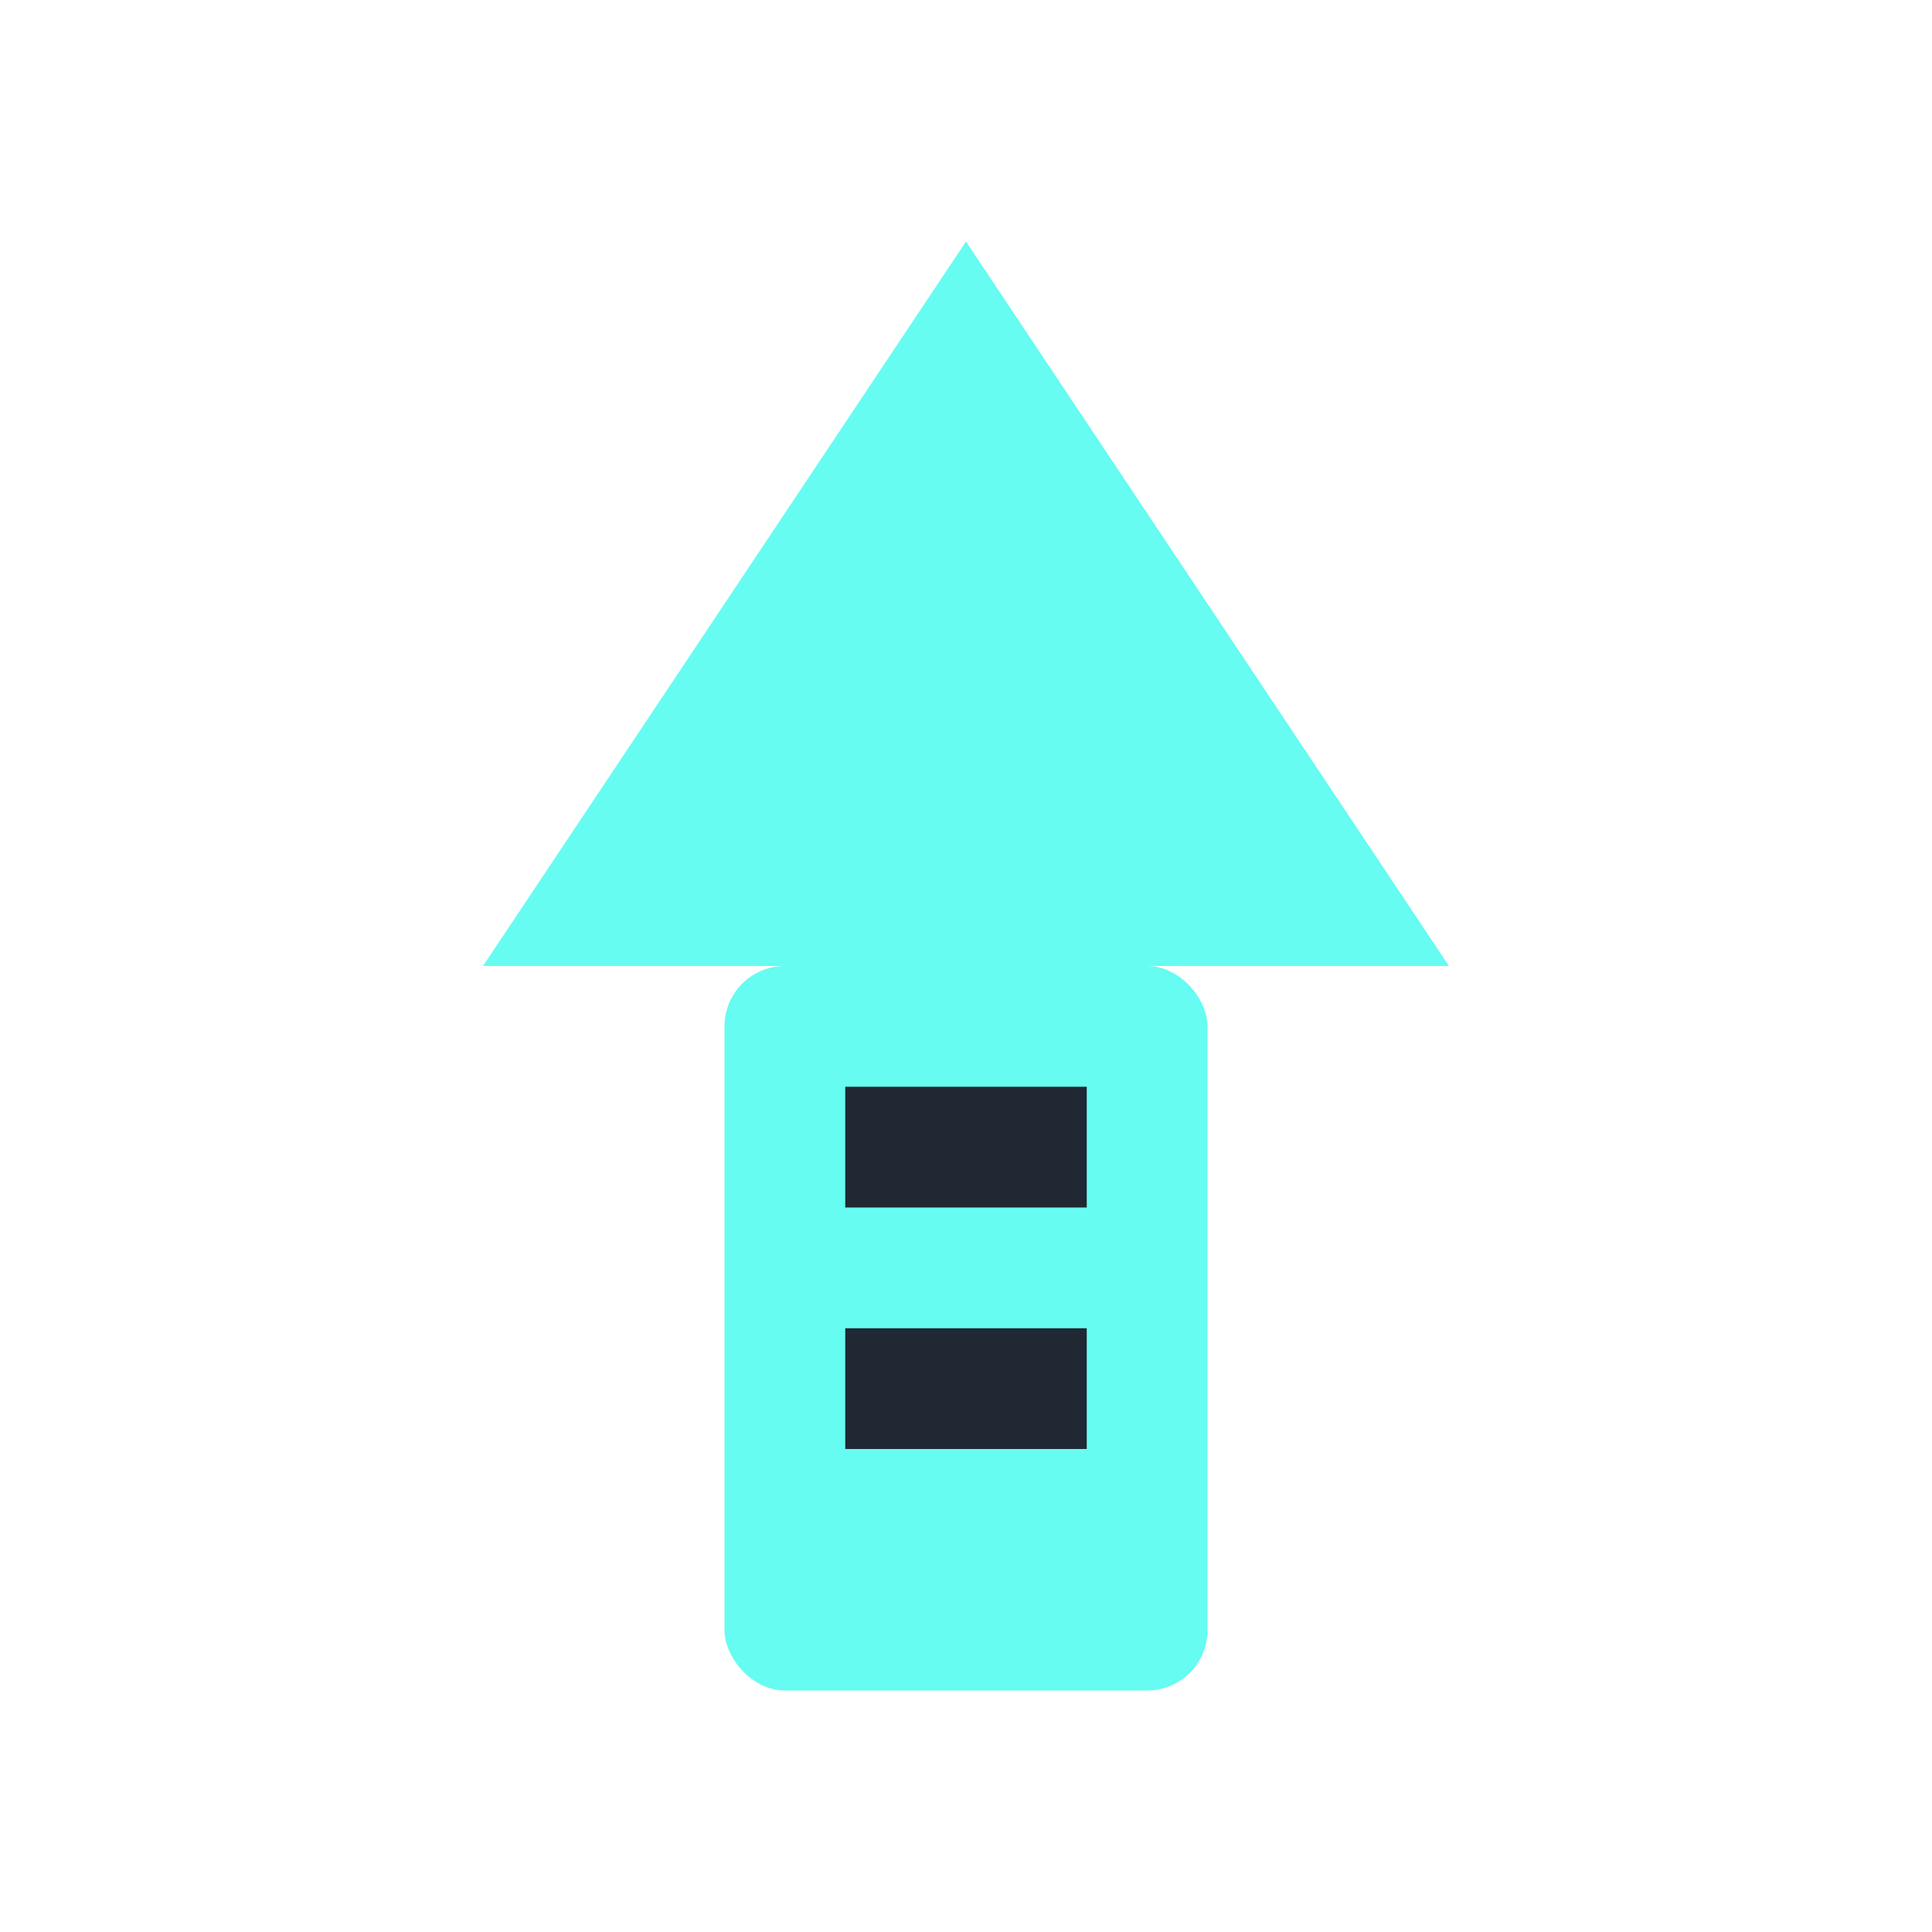<!-- Save this as rwa.svg in the public/images directory -->
<svg xmlns="http://www.w3.org/2000/svg" viewBox="0 0 64 64" width="100" height="100">
  <path d="M32 8l16 24H16L32 8z" fill="#66fcf1"/>
  <rect x="24" y="32" width="16" height="24" rx="2" ry="2" fill="#66fcf1"/>
  <path d="M28 36h8v4h-8zM28 44h8v4h-8z" fill="#1f2833"/>
</svg>
